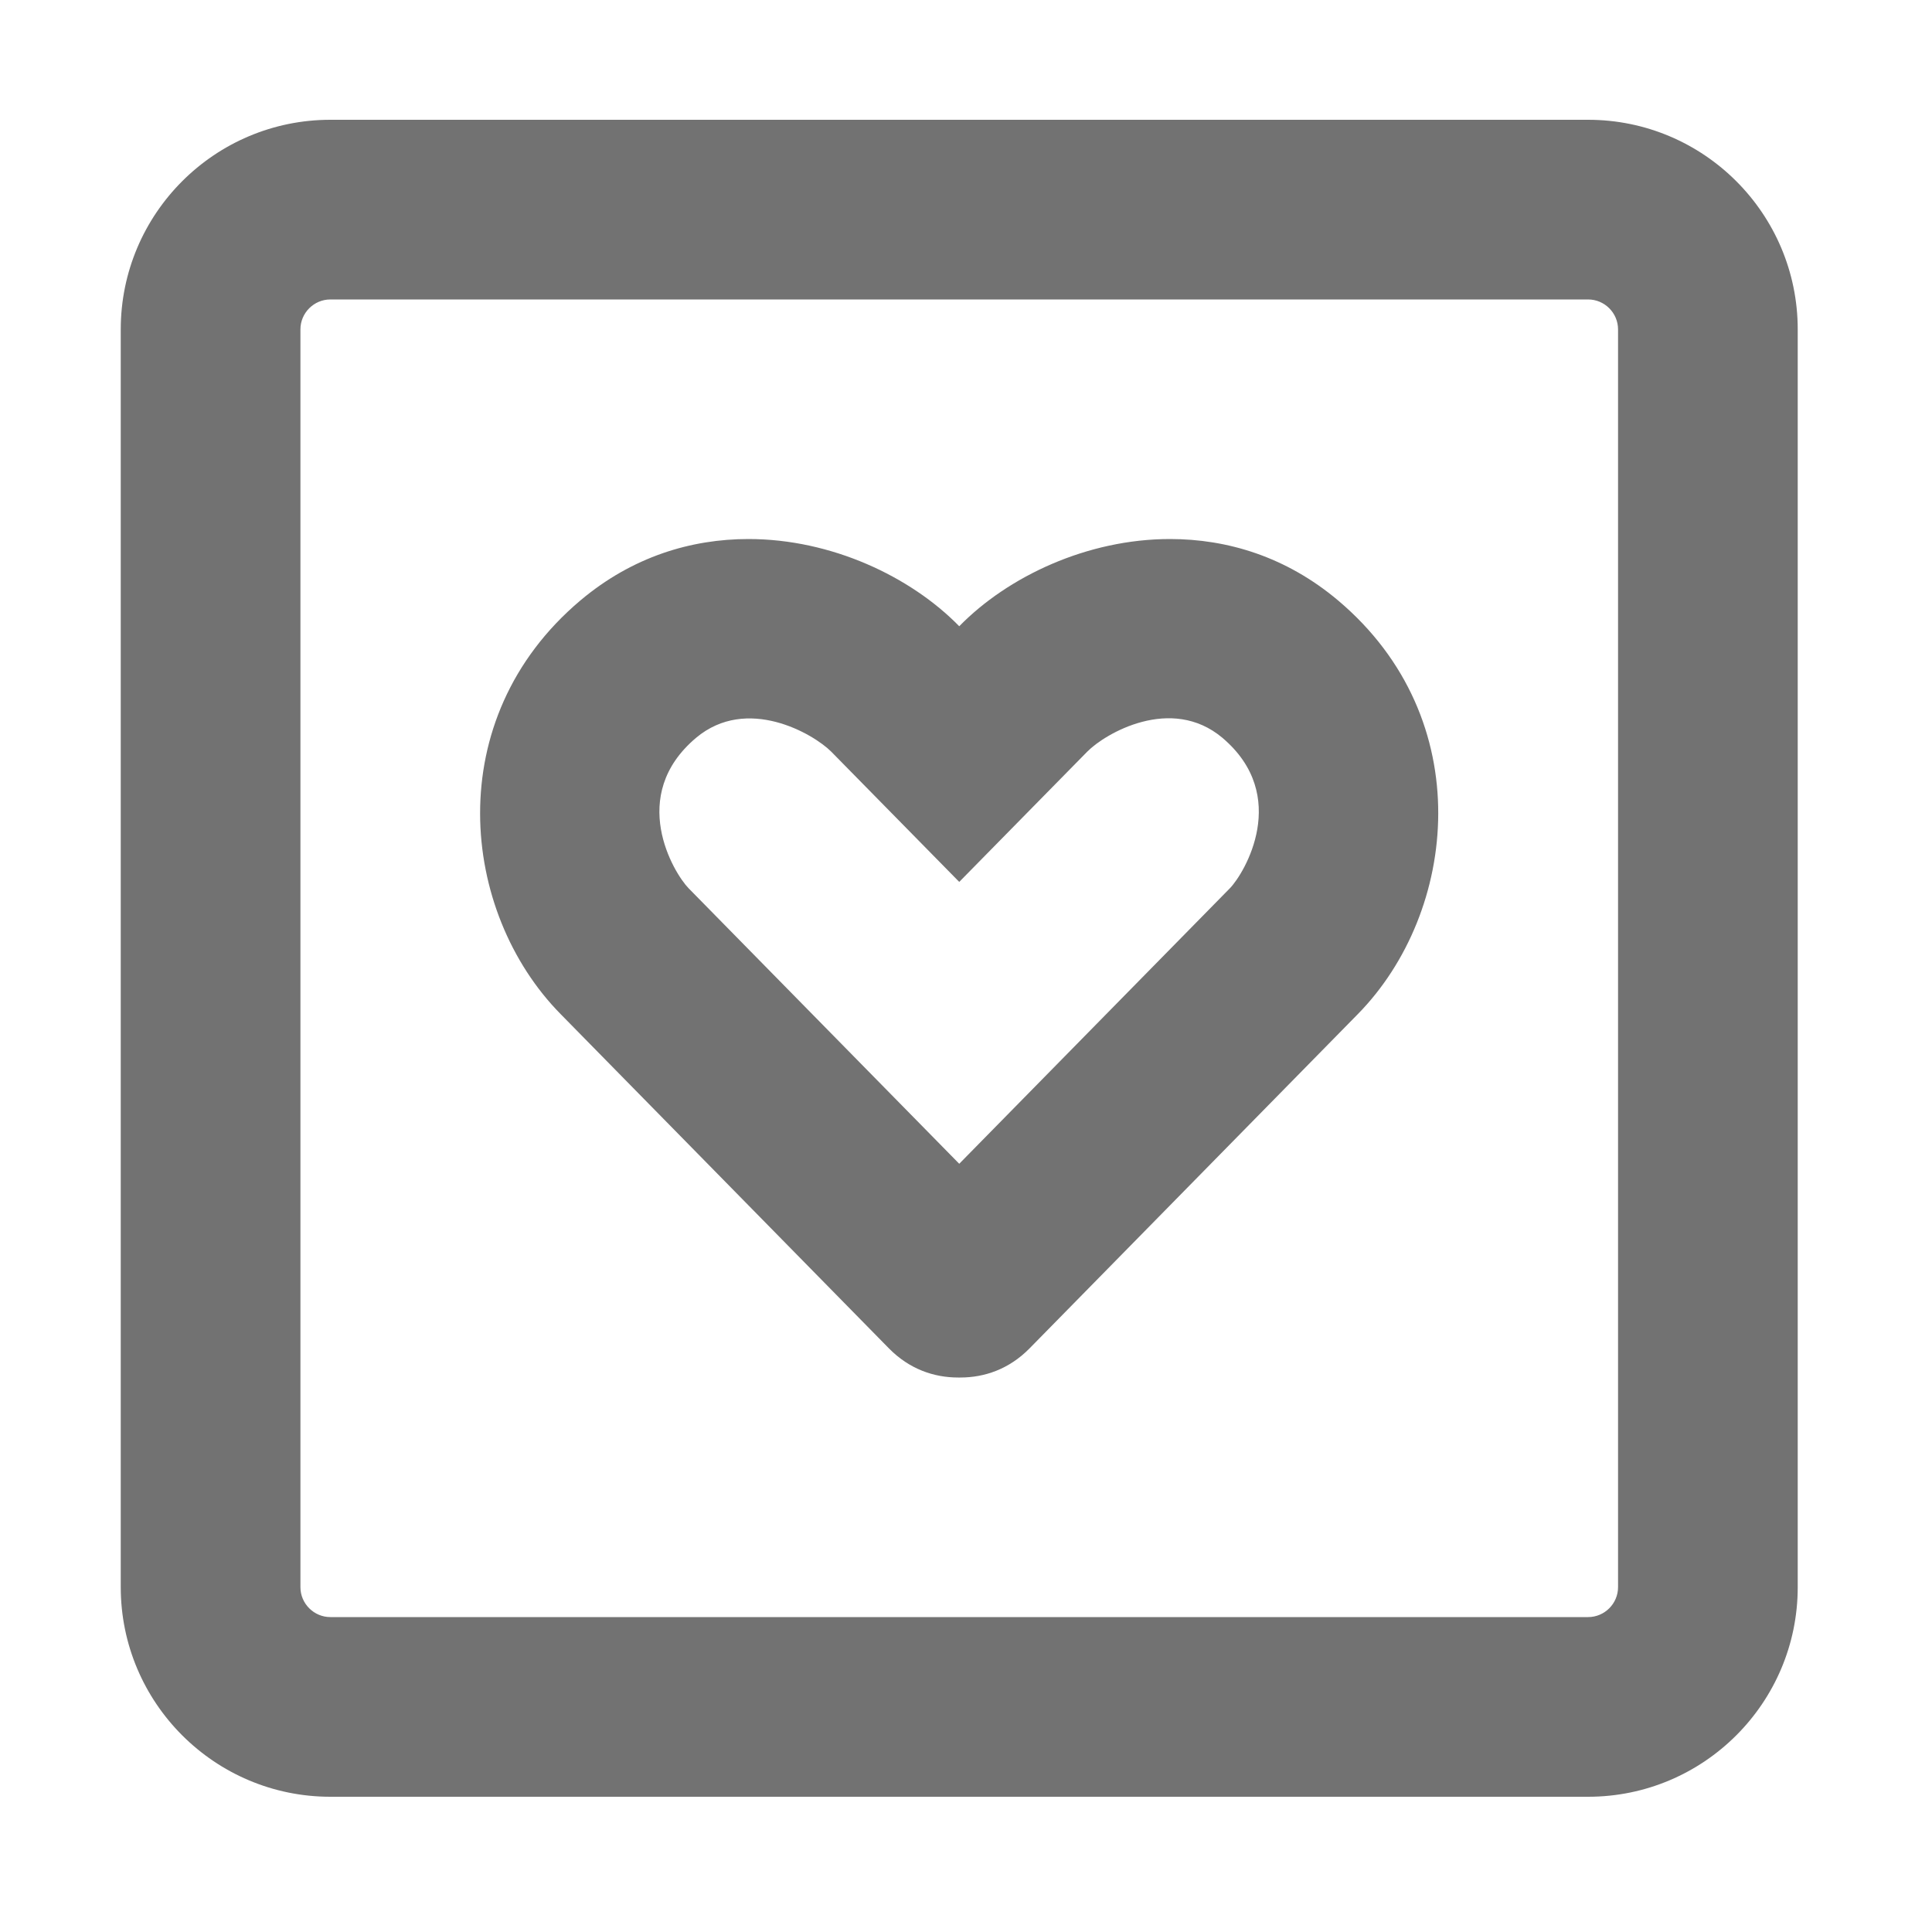 ﻿<?xml version='1.0' encoding='UTF-8'?>
<svg viewBox="-2 0 32 32" xmlns="http://www.w3.org/2000/svg">
  <g transform="matrix(0.062, 0, 0, 0.062, 0, 0)">
    <path d="M325.2, 160.4C311.3, 148.7 295.6, 144 280.3, 144C258.2, 144 237, 154 224, 167.3C211, 154 189.8, 144 167.7, 144C152.4, 144 136.7, 148.7 122.8, 160.4C85.2, 192.1 90.7, 243.7 117.5, 270.9L205.2, 360.2C210.7, 365.8 217.3, 368 223.7, 368L224.3, 368C230.7, 368 237.3, 365.8 242.8, 360.2L330.5, 270.9C357.2, 243.7 362.8, 192.1 325.2, 160.4zM296.3, 237.3L224, 310.9L151.7, 237.3C147.7, 233.2 135.3, 212.6 153.7, 197.1C167.3, 185.7 185, 196 189.8, 200.8L224, 235.6L258.2, 200.8C262.9, 196 280.6, 185.6 294.3, 197.1C312.6, 212.6 300.2, 233.3 296.3, 237.3zM392, 32L56, 32C25.1, 32 0, 57.1 0, 88L0, 424C0, 454.9 25.1, 480 56, 480L392, 480C422.9, 480 448, 454.9 448, 424L448, 88C448, 57.1 422.9, 32 392, 32zM400, 424C400, 428.4 396.4, 432 392, 432L56, 432C51.6, 432 48, 428.4 48, 424L48, 88C48, 83.6 51.6, 80 56, 80L392, 80C396.4, 80 400, 83.6 400, 88L400, 424z" fill="#727272" fill-opacity="1" class="Black" />
  </g>
</svg>
